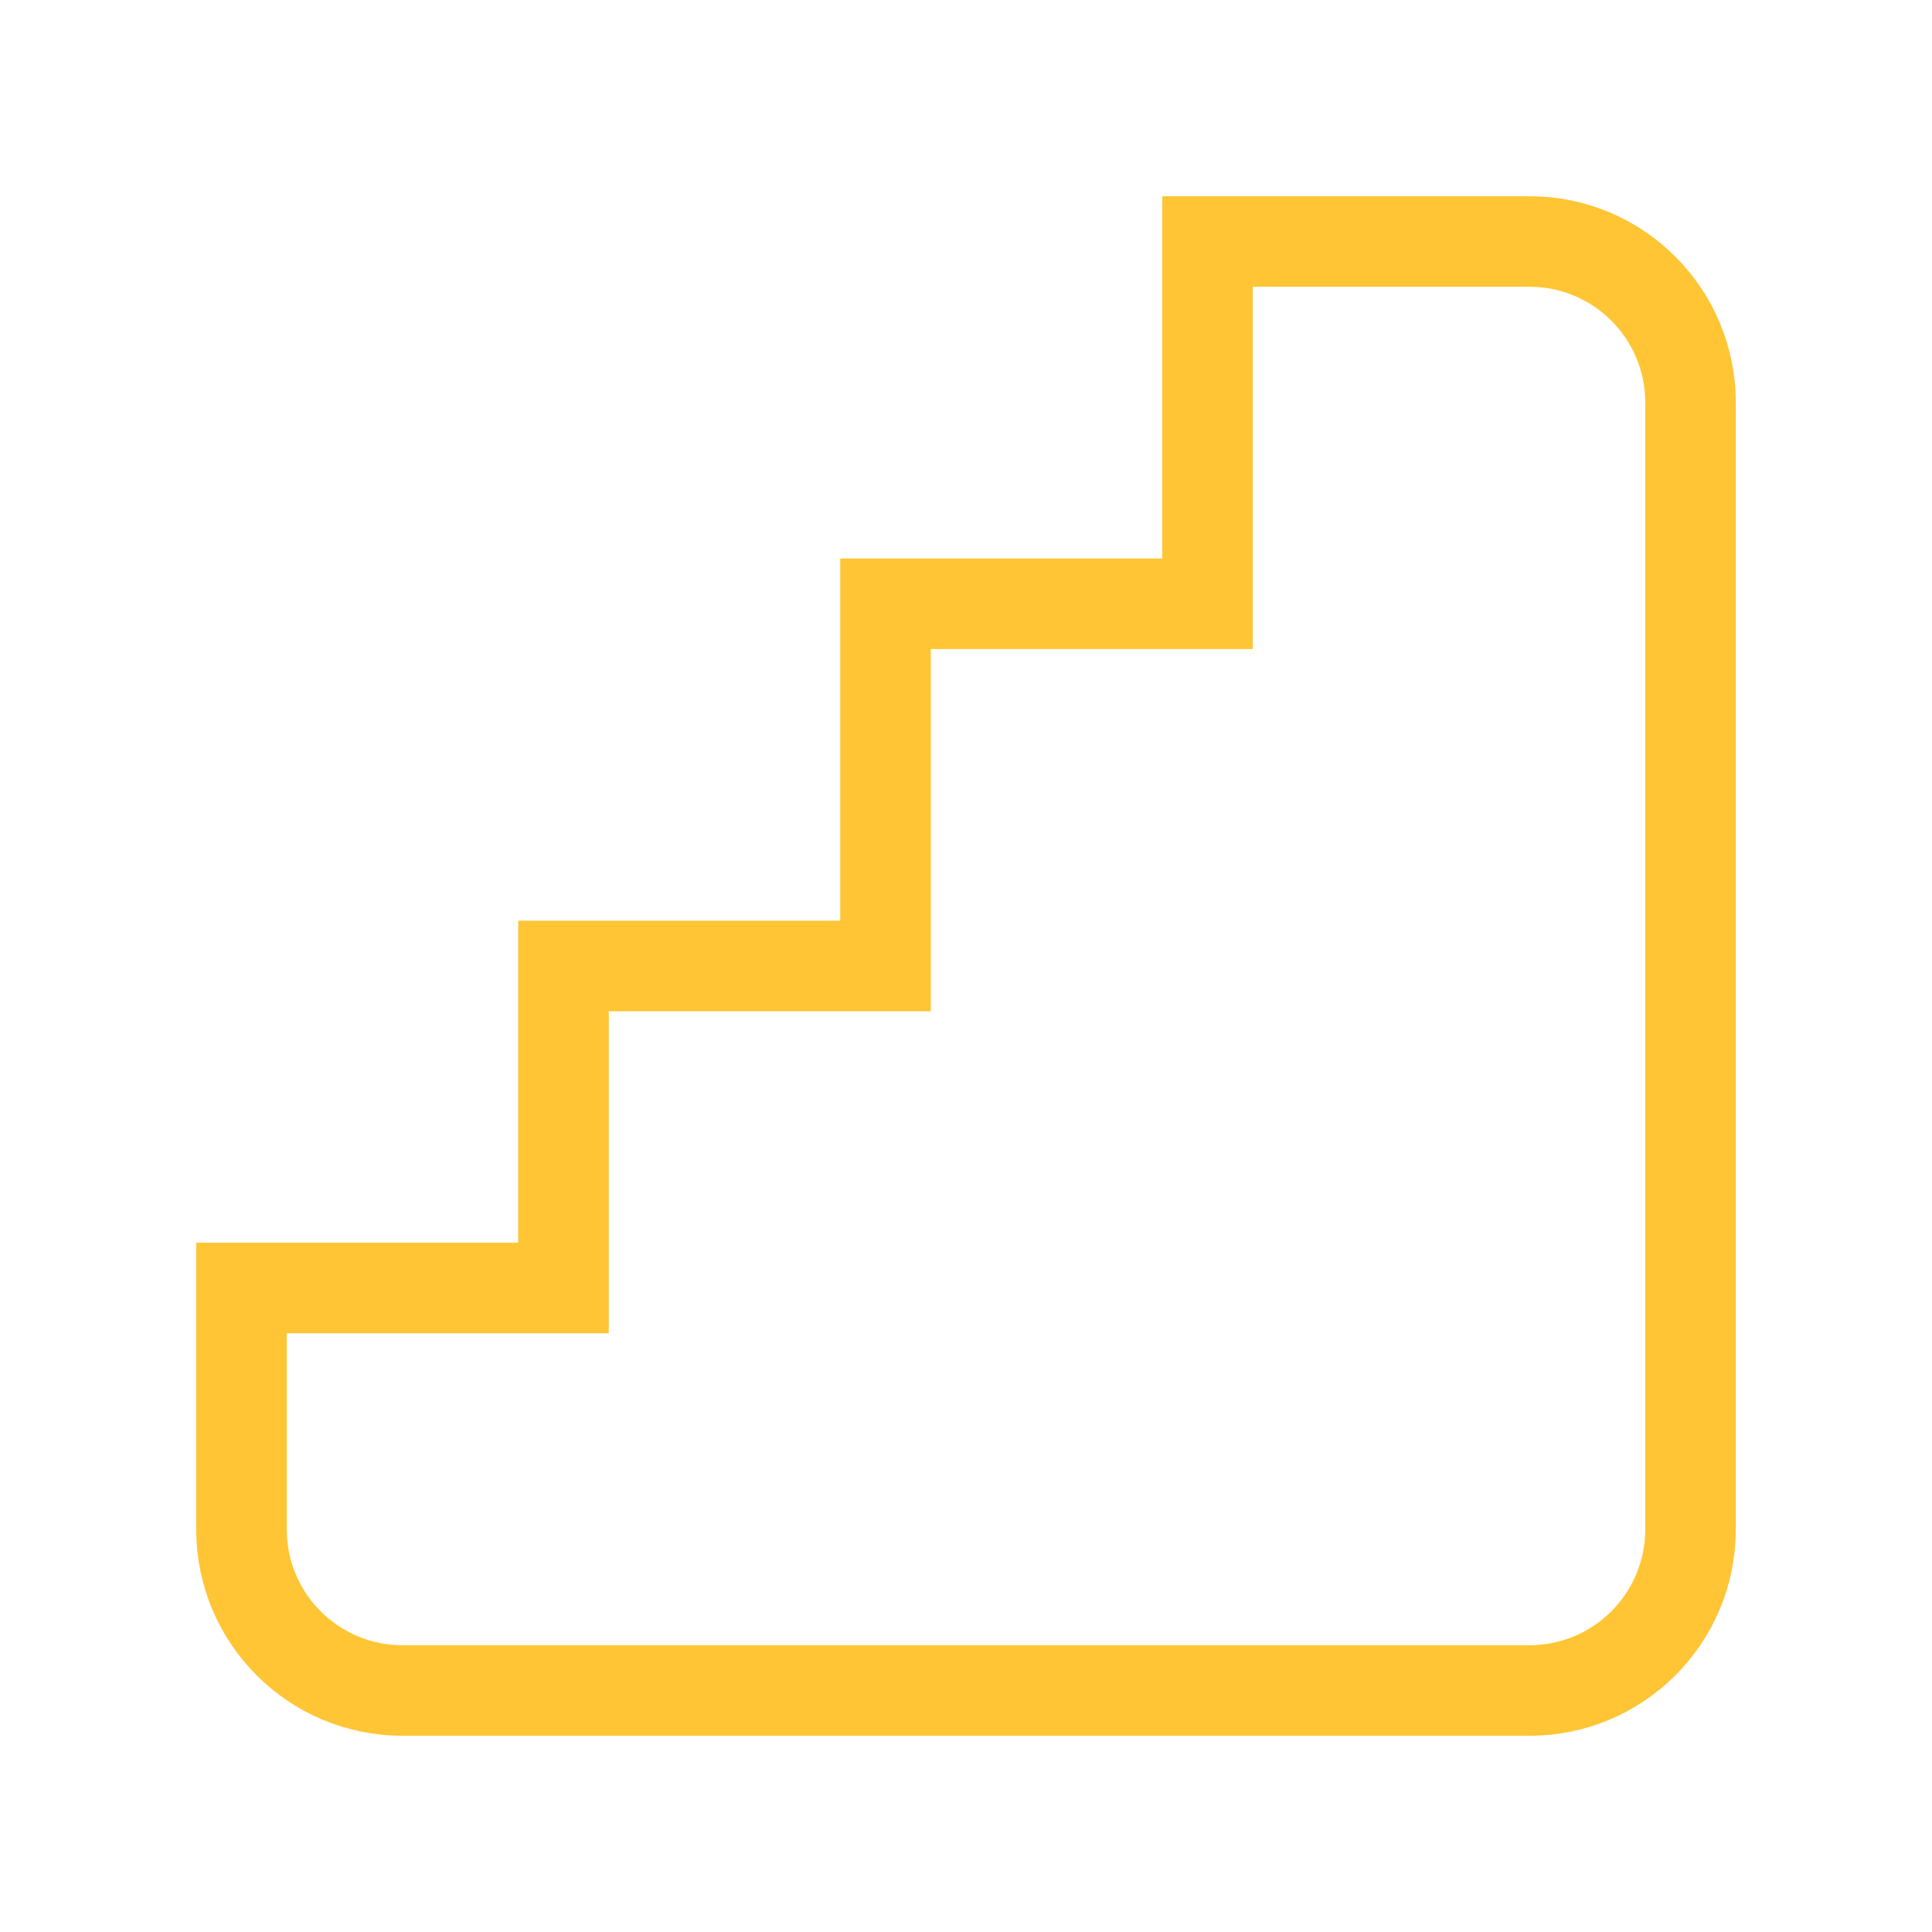 <svg width="32" height="32" viewBox="0 0 32 32" fill="none" xmlns="http://www.w3.org/2000/svg">
<path d="M25.333 28H6.667C5.194 28 4 26.806 4 25.333V21.333H9.333V16H14.667V10H20V5.333V4H25.333C26.806 4 28 5.194 28 6.667V25.333C28 26.806 26.806 28 25.333 28Z" stroke="#FFC534" stroke-width="1.5"/>
</svg>
